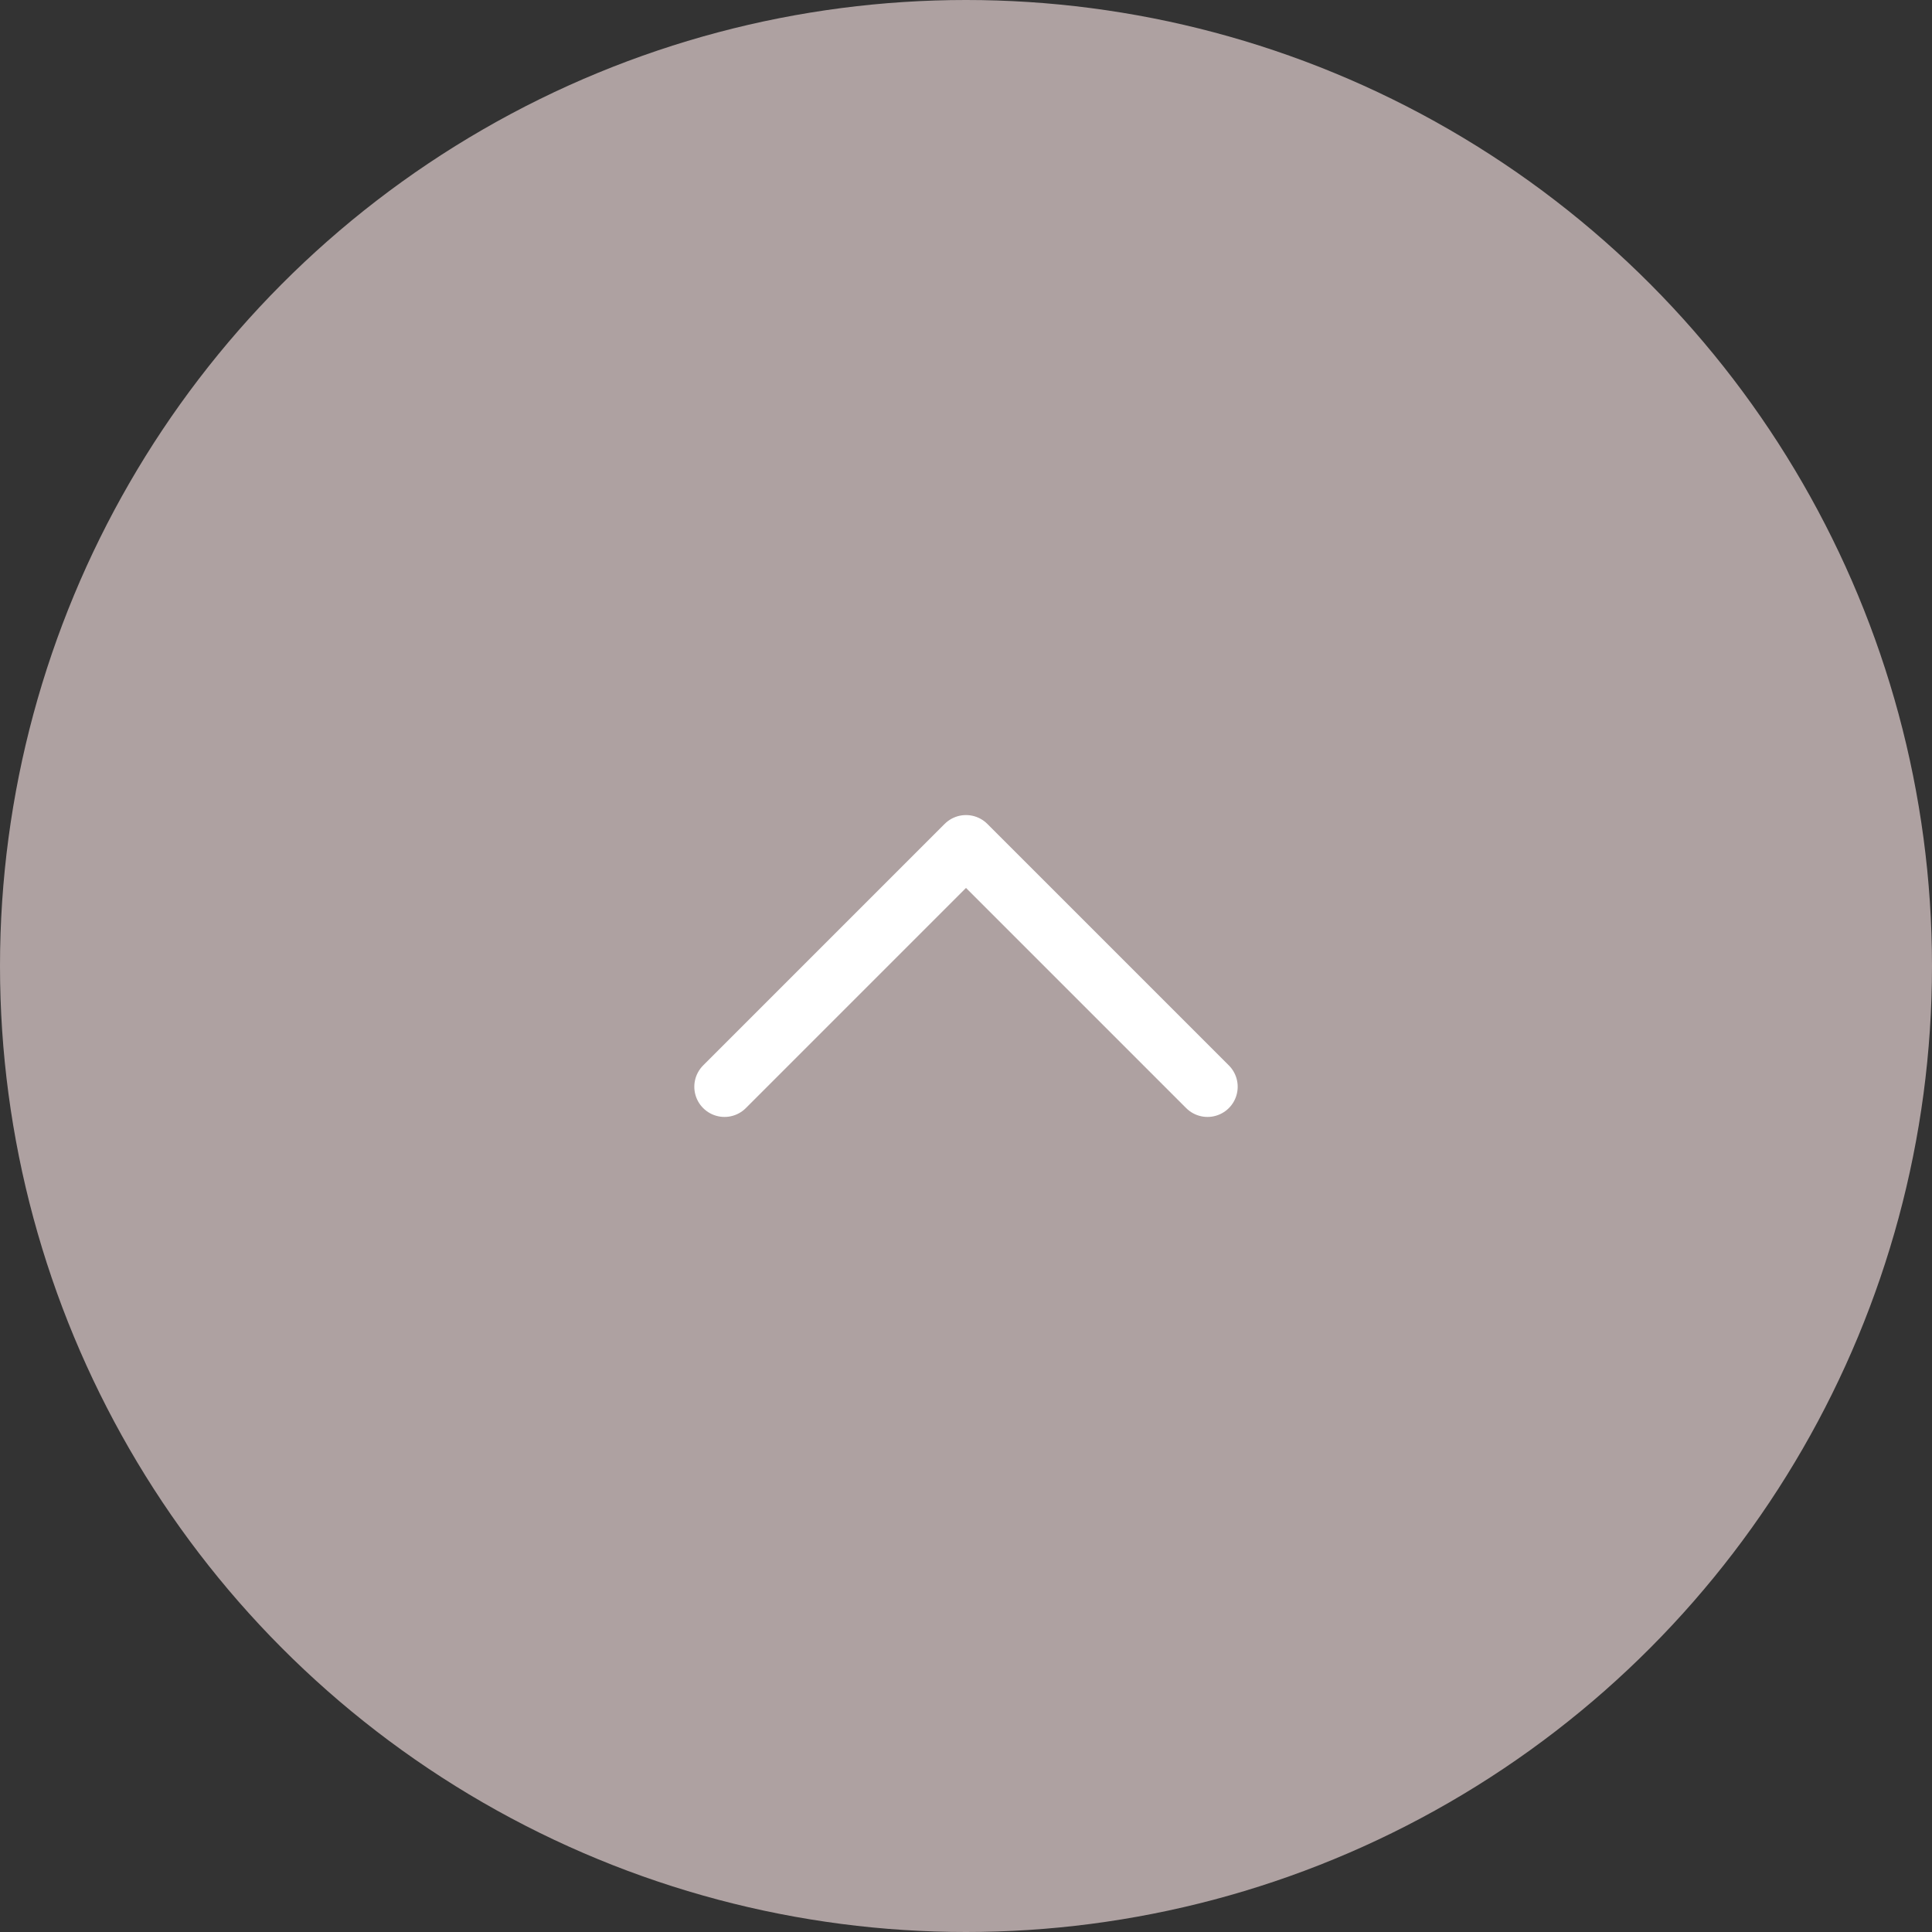 <svg width="16" height="16" fill="none" xmlns="http://www.w3.org/2000/svg"><rect width="100%" height="100%" fill="#333333" stroke="none"/><circle cx="8" cy="8" r="8" transform="rotate(-180 8 8)" fill="#AEA1A1"/><path d="M8 7l2 2M8 7L6 9" stroke="#fff" stroke-width=".5" stroke-linecap="round"/></svg>